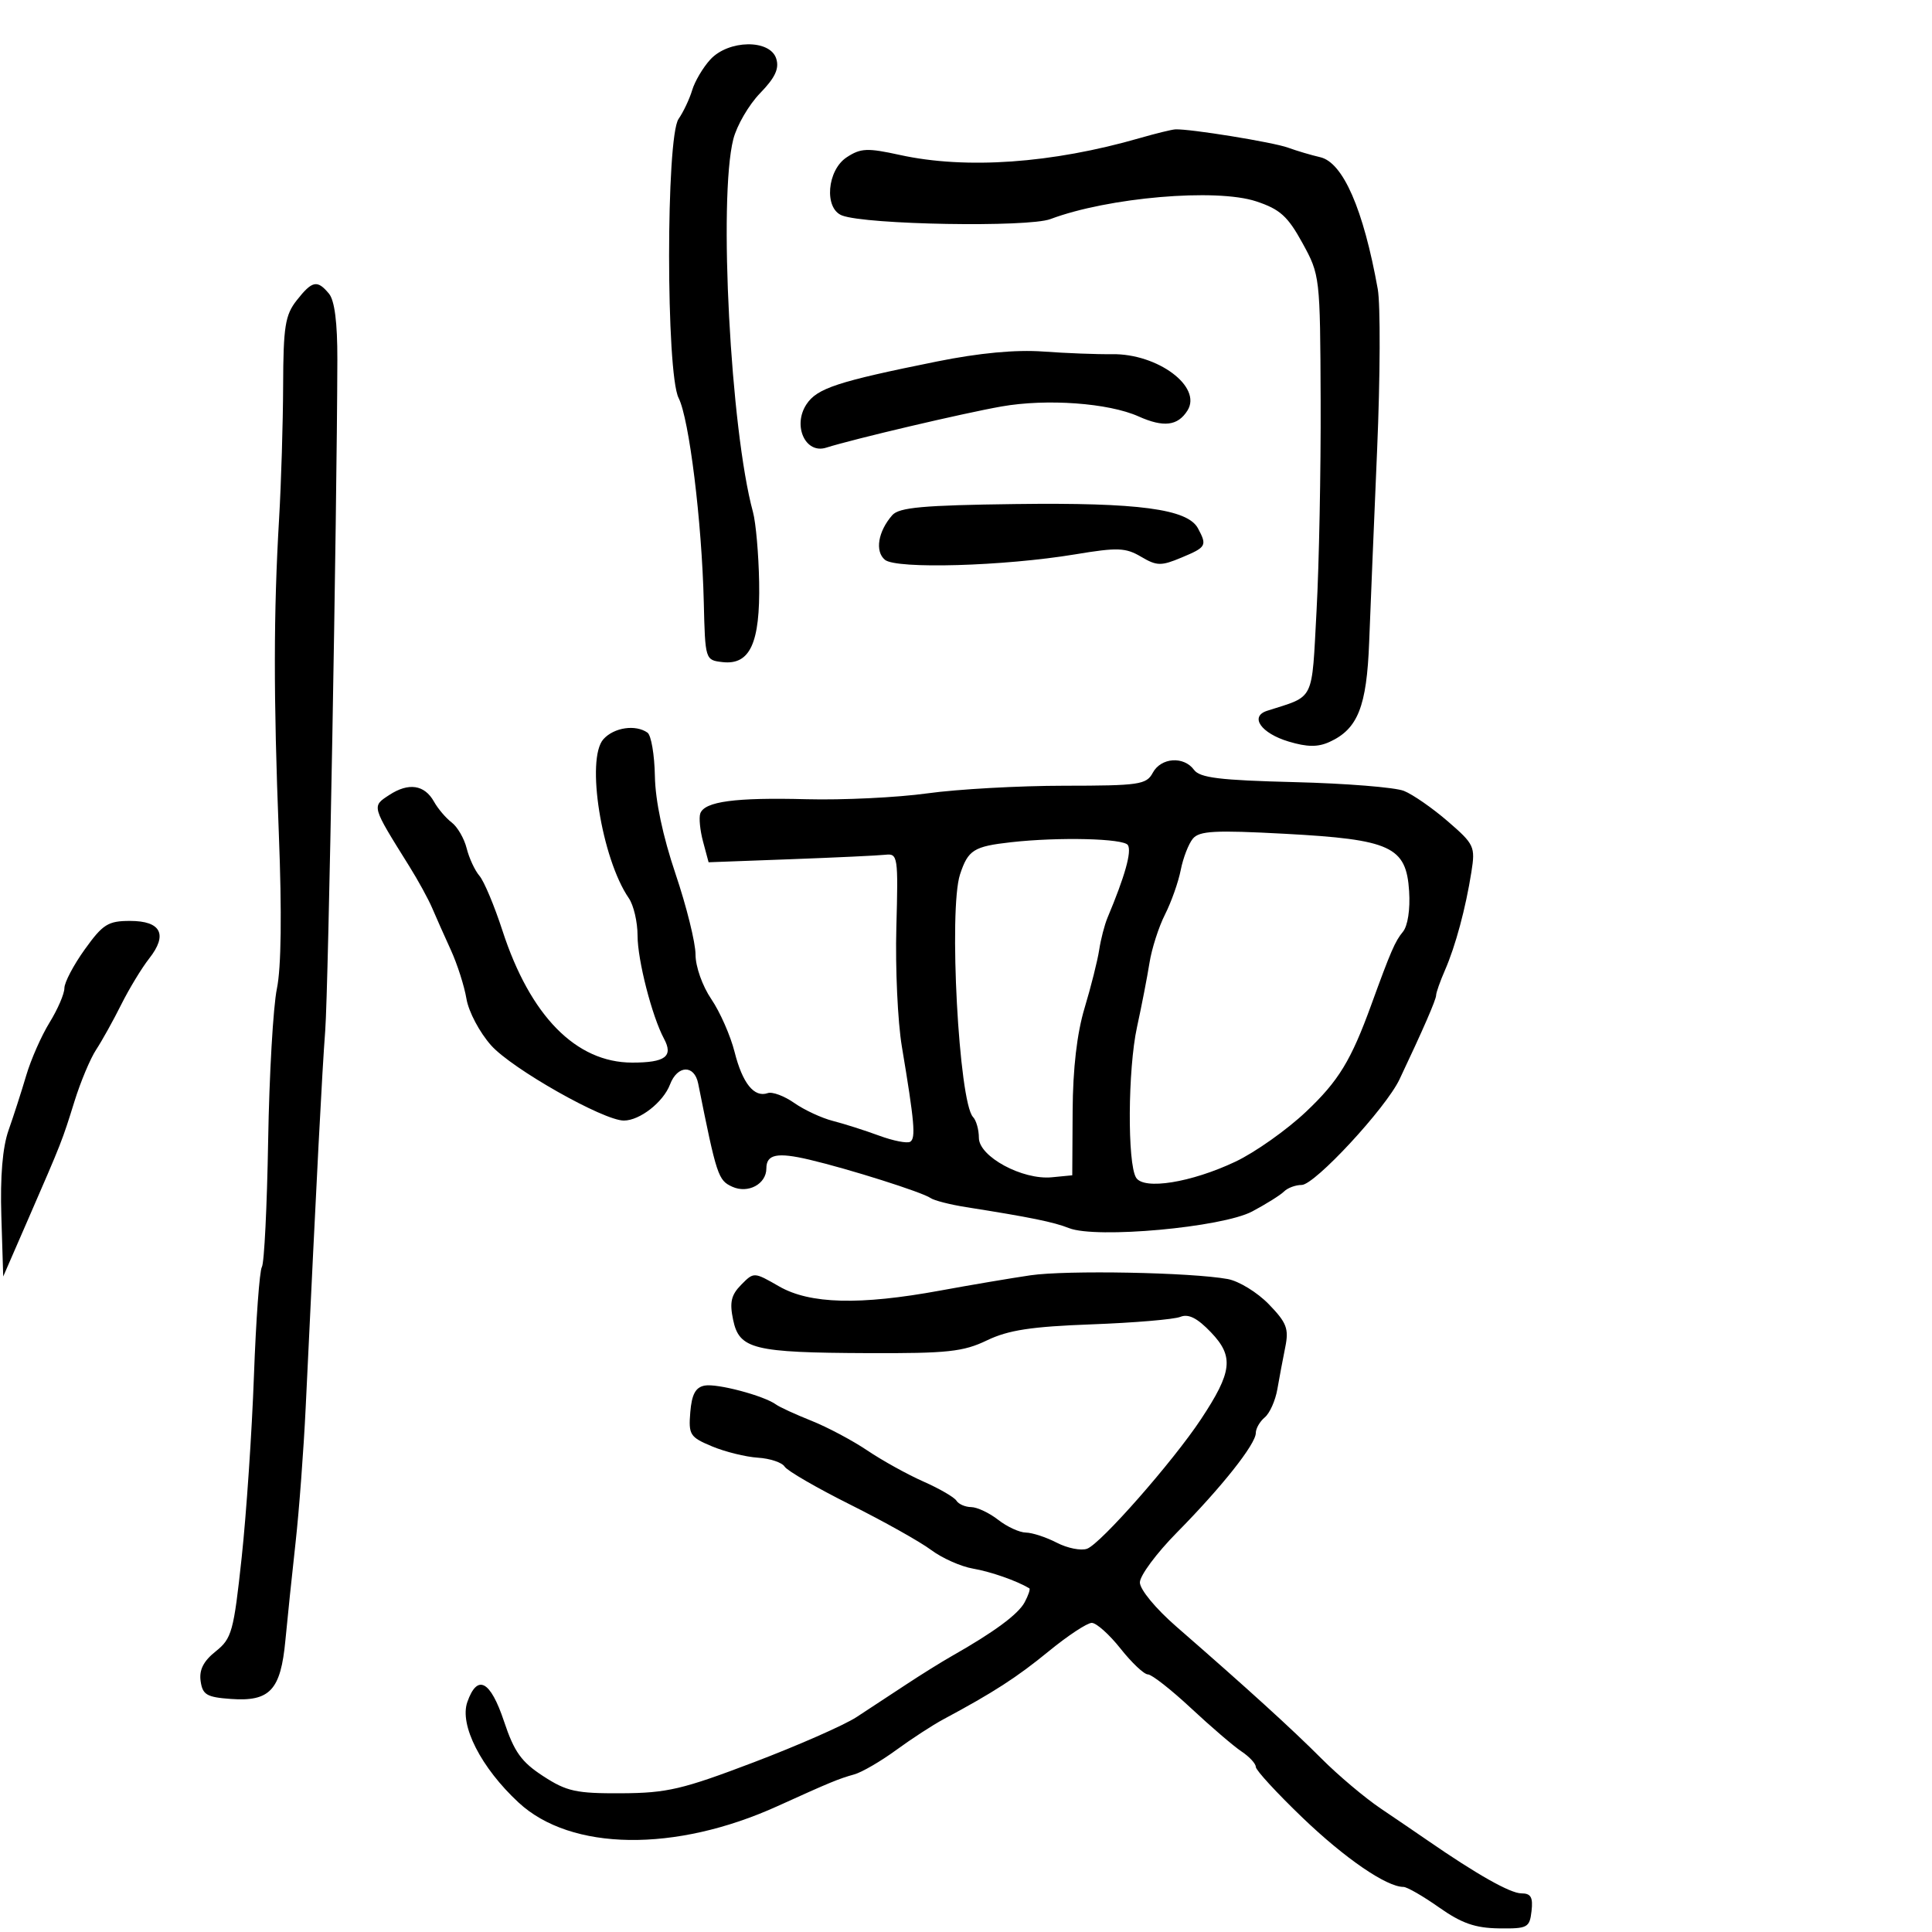 <svg xmlns="http://www.w3.org/2000/svg" width="300" height="300" viewBox="0 0 300 300" version="1.1">
	<path d="M 110.289 9.250 C 109.157 10.488, 107.893 12.625, 107.480 14 C 107.068 15.375, 106.116 17.388, 105.365 18.473 C 103.402 21.309, 103.409 57.937, 105.374 61.800 C 107.014 65.024, 108.982 80.982, 109.283 93.500 C 109.499 102.461, 109.511 102.501, 112.187 102.810 C 116.465 103.304, 118.048 99.855, 117.879 90.410 C 117.801 86.059, 117.369 81.150, 116.919 79.500 C 113.439 66.740, 111.542 30.804, 113.864 21.628 C 114.403 19.498, 116.274 16.281, 118.021 14.478 C 120.371 12.054, 121.025 10.653, 120.532 9.100 C 119.570 6.068, 113.115 6.163, 110.289 9.250 M 177 21.437 C 163.348 25.375, 150.002 26.315, 139.731 24.061 C 134.684 22.953, 133.652 22.998, 131.481 24.420 C 128.416 26.429, 127.935 32.377, 130.750 33.458 C 134.494 34.896, 159.616 35.332, 163.107 34.020 C 172.081 30.647, 188.832 29.205, 195.065 31.268 C 198.756 32.490, 199.960 33.575, 202.246 37.742 C 204.966 42.701, 204.993 42.931, 205.069 62.241 C 205.111 72.962, 204.826 87.615, 204.435 94.803 C 203.655 109.162, 204.241 107.971, 196.767 110.368 C 193.988 111.260, 195.805 113.861, 200.106 115.150 C 202.995 116.015, 204.640 116.030, 206.450 115.205 C 210.841 113.204, 212.221 109.733, 212.602 99.734 C 212.795 94.656, 213.351 81.219, 213.837 69.876 C 214.323 58.533, 214.368 47.283, 213.936 44.876 C 211.712 32.483, 208.541 25.220, 205 24.409 C 203.625 24.095, 201.375 23.428, 200 22.927 C 197.666 22.077, 184.723 19.979, 182.500 20.089 C 181.950 20.117, 179.475 20.723, 177 21.437 M 46.073 46.635 C 44.278 48.916, 43.995 50.693, 43.964 59.885 C 43.944 65.723, 43.663 75, 43.339 80.500 C 42.474 95.192, 42.463 108.181, 43.298 129.490 C 43.779 141.766, 43.672 150.261, 42.996 153.518 C 42.421 156.289, 41.810 166.906, 41.638 177.110 C 41.467 187.314, 41.029 196.144, 40.665 196.732 C 40.302 197.321, 39.747 204.934, 39.431 213.651 C 39.116 222.368, 38.257 235.074, 37.523 241.888 C 36.285 253.375, 35.992 254.431, 33.496 256.422 C 31.597 257.935, 30.907 259.294, 31.152 261.034 C 31.453 263.165, 32.092 263.542, 35.852 263.812 C 41.914 264.248, 43.589 262.448, 44.315 254.716 C 44.637 251.297, 45.349 244.450, 45.898 239.500 C 46.447 234.550, 47.154 225.100, 47.469 218.500 C 49.244 181.262, 49.998 166.721, 50.502 160 C 50.993 153.462, 52.318 80.073, 52.384 55.848 C 52.399 50.101, 51.962 46.659, 51.081 45.598 C 49.267 43.412, 48.480 43.575, 46.073 46.635 M 145.500 56.130 C 130.037 59.247, 126.864 60.289, 125.221 62.791 C 123.048 66.099, 125.063 70.532, 128.278 69.517 C 132.584 68.158, 149.572 64.165, 155.500 63.119 C 162.529 61.878, 172.129 62.572, 176.790 64.659 C 180.686 66.403, 182.882 66.140, 184.388 63.750 C 186.710 60.062, 179.776 54.888, 172.654 54.996 C 170.369 55.030, 165.575 54.846, 162 54.587 C 157.721 54.276, 152.082 54.804, 145.500 56.130 M 138.547 80 C 136.339 82.527, 135.831 85.615, 137.409 86.925 C 139.183 88.397, 155.898 87.917, 166.974 86.076 C 173.531 84.986, 174.784 85.032, 177.182 86.448 C 179.630 87.894, 180.284 87.908, 183.457 86.582 C 187.329 84.965, 187.461 84.730, 186.021 82.039 C 184.414 79.036, 176.772 78.019, 157.679 78.268 C 143.297 78.455, 139.605 78.789, 138.547 80 M 93.707 114.771 C 90.941 117.828, 93.409 133.310, 97.644 139.473 C 98.390 140.557, 99 143.173, 99 145.285 C 99 149.080, 101.242 157.820, 103.106 161.291 C 104.585 164.044, 103.313 165, 98.173 165 C 89.449 165, 82.330 157.759, 78.018 144.500 C 76.766 140.650, 75.160 136.825, 74.449 136 C 73.738 135.175, 72.844 133.252, 72.464 131.727 C 72.083 130.201, 71.035 128.394, 70.136 127.711 C 69.236 127.028, 68.002 125.576, 67.393 124.485 C 65.921 121.846, 63.447 121.477, 60.441 123.447 C 57.706 125.239, 57.655 125.058, 63.548 134.500 C 64.922 136.700, 66.523 139.625, 67.108 141 C 67.692 142.375, 68.994 145.300, 70 147.500 C 71.007 149.700, 72.102 153.122, 72.433 155.104 C 72.767 157.101, 74.478 160.326, 76.268 162.334 C 79.503 165.962, 93.697 174, 96.870 174 C 99.344 174, 102.993 171.149, 104.038 168.399 C 105.189 165.372, 107.818 165.283, 108.413 168.250 C 111.288 182.595, 111.513 183.277, 113.705 184.275 C 116.152 185.390, 119 183.863, 119 181.437 C 119 179.232, 120.674 178.893, 125.699 180.077 C 131.842 181.525, 143.200 185.122, 144.500 186.031 C 145.050 186.415, 147.525 187.049, 150 187.440 C 159.983 189.015, 163.615 189.755, 166 190.702 C 170.205 192.370, 189.777 190.590, 194.438 188.115 C 196.604 186.965, 198.832 185.568, 199.388 185.012 C 199.945 184.455, 201.174 184, 202.120 184 C 204.146 184, 215.197 172.072, 217.317 167.597 C 220.969 159.889, 223 155.223, 223 154.542 C 223 154.135, 223.618 152.384, 224.374 150.651 C 226.015 146.890, 227.591 141.031, 228.481 135.384 C 229.100 131.461, 228.928 131.093, 224.815 127.538 C 222.442 125.486, 219.375 123.358, 218 122.809 C 216.625 122.259, 208.983 121.647, 201.018 121.448 C 189.416 121.158, 186.312 120.780, 185.408 119.543 C 183.820 117.371, 180.271 117.624, 179 120 C 178.016 121.838, 176.902 122.001, 165.215 122.008 C 158.222 122.012, 148.675 122.545, 144 123.192 C 139.325 123.839, 130.892 124.249, 125.260 124.103 C 114.164 123.814, 109.408 124.450, 108.741 126.311 C 108.507 126.965, 108.701 128.938, 109.173 130.696 L 110.029 133.892 122.765 133.420 C 129.769 133.160, 136.400 132.847, 137.500 132.724 C 139.413 132.510, 139.486 133, 139.185 144 C 139.011 150.325, 139.396 158.650, 140.039 162.500 C 142.002 174.247, 142.222 176.745, 141.341 177.289 C 140.876 177.577, 138.696 177.149, 136.497 176.338 C 134.299 175.528, 131.072 174.500, 129.326 174.055 C 127.581 173.609, 124.881 172.354, 123.326 171.265 C 121.772 170.176, 119.922 169.489, 119.216 169.737 C 117.112 170.478, 115.294 168.224, 114.067 163.352 C 113.432 160.829, 111.807 157.138, 110.456 155.150 C 109.064 153.102, 108 150.094, 108 148.209 C 108 146.379, 106.604 140.750, 104.898 135.699 C 102.918 129.835, 101.758 124.344, 101.690 120.508 C 101.631 117.203, 101.114 114.169, 100.541 113.765 C 98.693 112.461, 95.353 112.953, 93.707 114.771 M 185.225 130.229 C 184.558 131.033, 183.711 133.223, 183.344 135.095 C 182.976 136.968, 181.878 140.075, 180.902 142 C 179.926 143.925, 178.843 147.300, 178.494 149.500 C 178.145 151.700, 177.271 156.200, 176.551 159.500 C 175.129 166.019, 175.042 180.666, 176.413 182.868 C 177.624 184.815, 184.973 183.631, 191.841 180.382 C 194.878 178.945, 199.807 175.459, 202.794 172.635 C 207.866 167.838, 209.776 164.708, 212.941 156 C 215.953 147.713, 216.631 146.150, 217.839 144.694 C 218.598 143.779, 218.991 141.218, 218.808 138.378 C 218.362 131.451, 215.976 130.352, 199.469 129.467 C 188.647 128.886, 186.232 129.015, 185.225 130.229 M 157 130.780 C 151.194 131.430, 150.328 131.976, 149.074 135.776 C 147.285 141.198, 148.889 171.144, 151.092 173.450 C 151.591 173.972, 152 175.426, 152 176.680 C 152 179.594, 158.756 183.251, 163.324 182.808 L 166.500 182.500 166.558 172.500 C 166.596 165.896, 167.229 160.462, 168.420 156.500 C 169.413 153.200, 170.430 149.150, 170.680 147.500 C 170.931 145.850, 171.514 143.600, 171.975 142.500 C 174.688 136.033, 175.756 132.224, 175.138 131.224 C 174.502 130.194, 164.433 129.948, 157 130.780 M 13.170 147.413 C 11.426 149.841, 10 152.550, 10 153.433 C 10 154.317, 8.965 156.718, 7.700 158.770 C 6.434 160.821, 4.801 164.525, 4.070 167 C 3.339 169.475, 2.106 173.301, 1.330 175.501 C 0.396 178.148, 0.017 182.669, 0.209 188.858 L 0.500 198.214 4.354 189.357 C 9.620 177.253, 9.635 177.215, 11.569 171 C 12.511 167.975, 14.021 164.375, 14.926 163 C 15.830 161.625, 17.582 158.475, 18.818 156 C 20.054 153.525, 22.013 150.298, 23.170 148.828 C 26.090 145.120, 25.010 143, 20.201 143 C 16.781 143, 15.977 143.505, 13.170 147.413 M 160 198.029 C 156.975 198.473, 150.675 199.540, 146 200.398 C 133.495 202.696, 125.758 202.495, 120.980 199.750 C 117.064 197.500, 117.062 197.500, 115.090 199.500 C 113.531 201.081, 113.269 202.220, 113.837 204.935 C 114.792 209.501, 116.968 210.040, 134.757 210.113 C 147.134 210.164, 149.574 209.902, 153.257 208.130 C 156.571 206.536, 160.128 205.992, 169.500 205.645 C 176.100 205.400, 182.301 204.877, 183.279 204.482 C 184.547 203.970, 185.916 204.662, 188.046 206.891 C 191.631 210.642, 191.355 213.024, 186.483 220.381 C 182.115 226.978, 170.903 239.727, 168.800 240.488 C 167.865 240.826, 165.750 240.405, 164.100 239.552 C 162.449 238.698, 160.289 237.990, 159.300 237.978 C 158.310 237.966, 156.375 237.076, 155 236 C 153.625 234.924, 151.739 234.034, 150.809 234.022 C 149.879 234.010, 148.848 233.563, 148.518 233.028 C 148.187 232.494, 145.883 231.157, 143.396 230.057 C 140.909 228.957, 136.990 226.787, 134.687 225.234 C 132.384 223.682, 128.475 221.604, 126 220.617 C 123.525 219.630, 121.050 218.493, 120.500 218.091 C 118.624 216.720, 111.337 214.789, 109.416 215.153 C 108.005 215.421, 107.418 216.509, 107.188 219.283 C 106.898 222.788, 107.133 223.158, 110.561 224.590 C 112.587 225.436, 115.791 226.228, 117.680 226.349 C 119.570 226.470, 121.441 227.095, 121.838 227.738 C 122.236 228.381, 126.822 231.037, 132.030 233.640 C 137.239 236.243, 142.888 239.410, 144.584 240.678 C 146.279 241.946, 149.204 243.249, 151.084 243.573 C 153.847 244.049, 157.848 245.448, 159.831 246.631 C 160.013 246.740, 159.687 247.716, 159.107 248.800 C 158.110 250.662, 154.380 253.418, 147.808 257.147 C 146.211 258.053, 143.014 260.043, 140.703 261.570 C 138.391 263.097, 134.925 265.374, 133 266.630 C 131.075 267.886, 123.875 271.052, 117 273.665 C 105.956 277.863, 103.568 278.421, 96.500 278.458 C 89.461 278.495, 88.001 278.176, 84.350 275.801 C 80.957 273.594, 79.848 272.044, 78.267 267.301 C 76.147 260.940, 74.121 259.870, 72.567 264.290 C 71.311 267.861, 74.694 274.494, 80.528 279.900 C 88.667 287.441, 104.858 287.662, 120.747 280.450 C 128.878 276.759, 130.224 276.202, 132.649 275.528 C 133.830 275.199, 136.755 273.499, 139.149 271.751 C 141.542 270.003, 144.850 267.850, 146.500 266.967 C 154.252 262.817, 157.903 260.459, 162.865 256.394 C 165.816 253.977, 168.815 252, 169.531 252 C 170.246 252, 172.258 253.800, 174 256 C 175.742 258.200, 177.652 260, 178.244 260 C 178.835 260, 181.852 262.363, 184.947 265.250 C 188.042 268.137, 191.570 271.162, 192.787 271.971 C 194.004 272.780, 195 273.856, 195 274.364 C 195 274.871, 198.262 278.418, 202.250 282.246 C 208.835 288.567, 215.298 293, 217.931 293 C 218.487 293, 220.976 294.434, 223.462 296.187 C 226.952 298.646, 229.069 299.388, 232.742 299.437 C 237.207 299.496, 237.519 299.331, 237.816 296.750 C 238.063 294.606, 237.715 294, 236.238 294 C 234.523 294, 229.325 291.067, 221.690 285.792 C 220.144 284.724, 216.862 282.489, 214.397 280.826 C 211.931 279.162, 207.796 275.677, 205.207 273.081 C 200.574 268.436, 193.803 262.278, 182.658 252.573 C 179.443 249.773, 177 246.814, 177 245.719 C 177 244.659, 179.588 241.171, 182.750 237.967 C 189.698 230.928, 195 224.240, 195 222.514 C 195 221.816, 195.628 220.724, 196.395 220.087 C 197.162 219.451, 198.040 217.483, 198.347 215.715 C 198.654 213.947, 199.207 211.004, 199.577 209.176 C 200.155 206.317, 199.796 205.385, 197.016 202.517 C 195.239 200.683, 192.370 198.924, 190.642 198.609 C 184.954 197.572, 165.607 197.206, 160 198.029" stroke="none" fill="black" fill-rule="evenodd"/>
</svg>